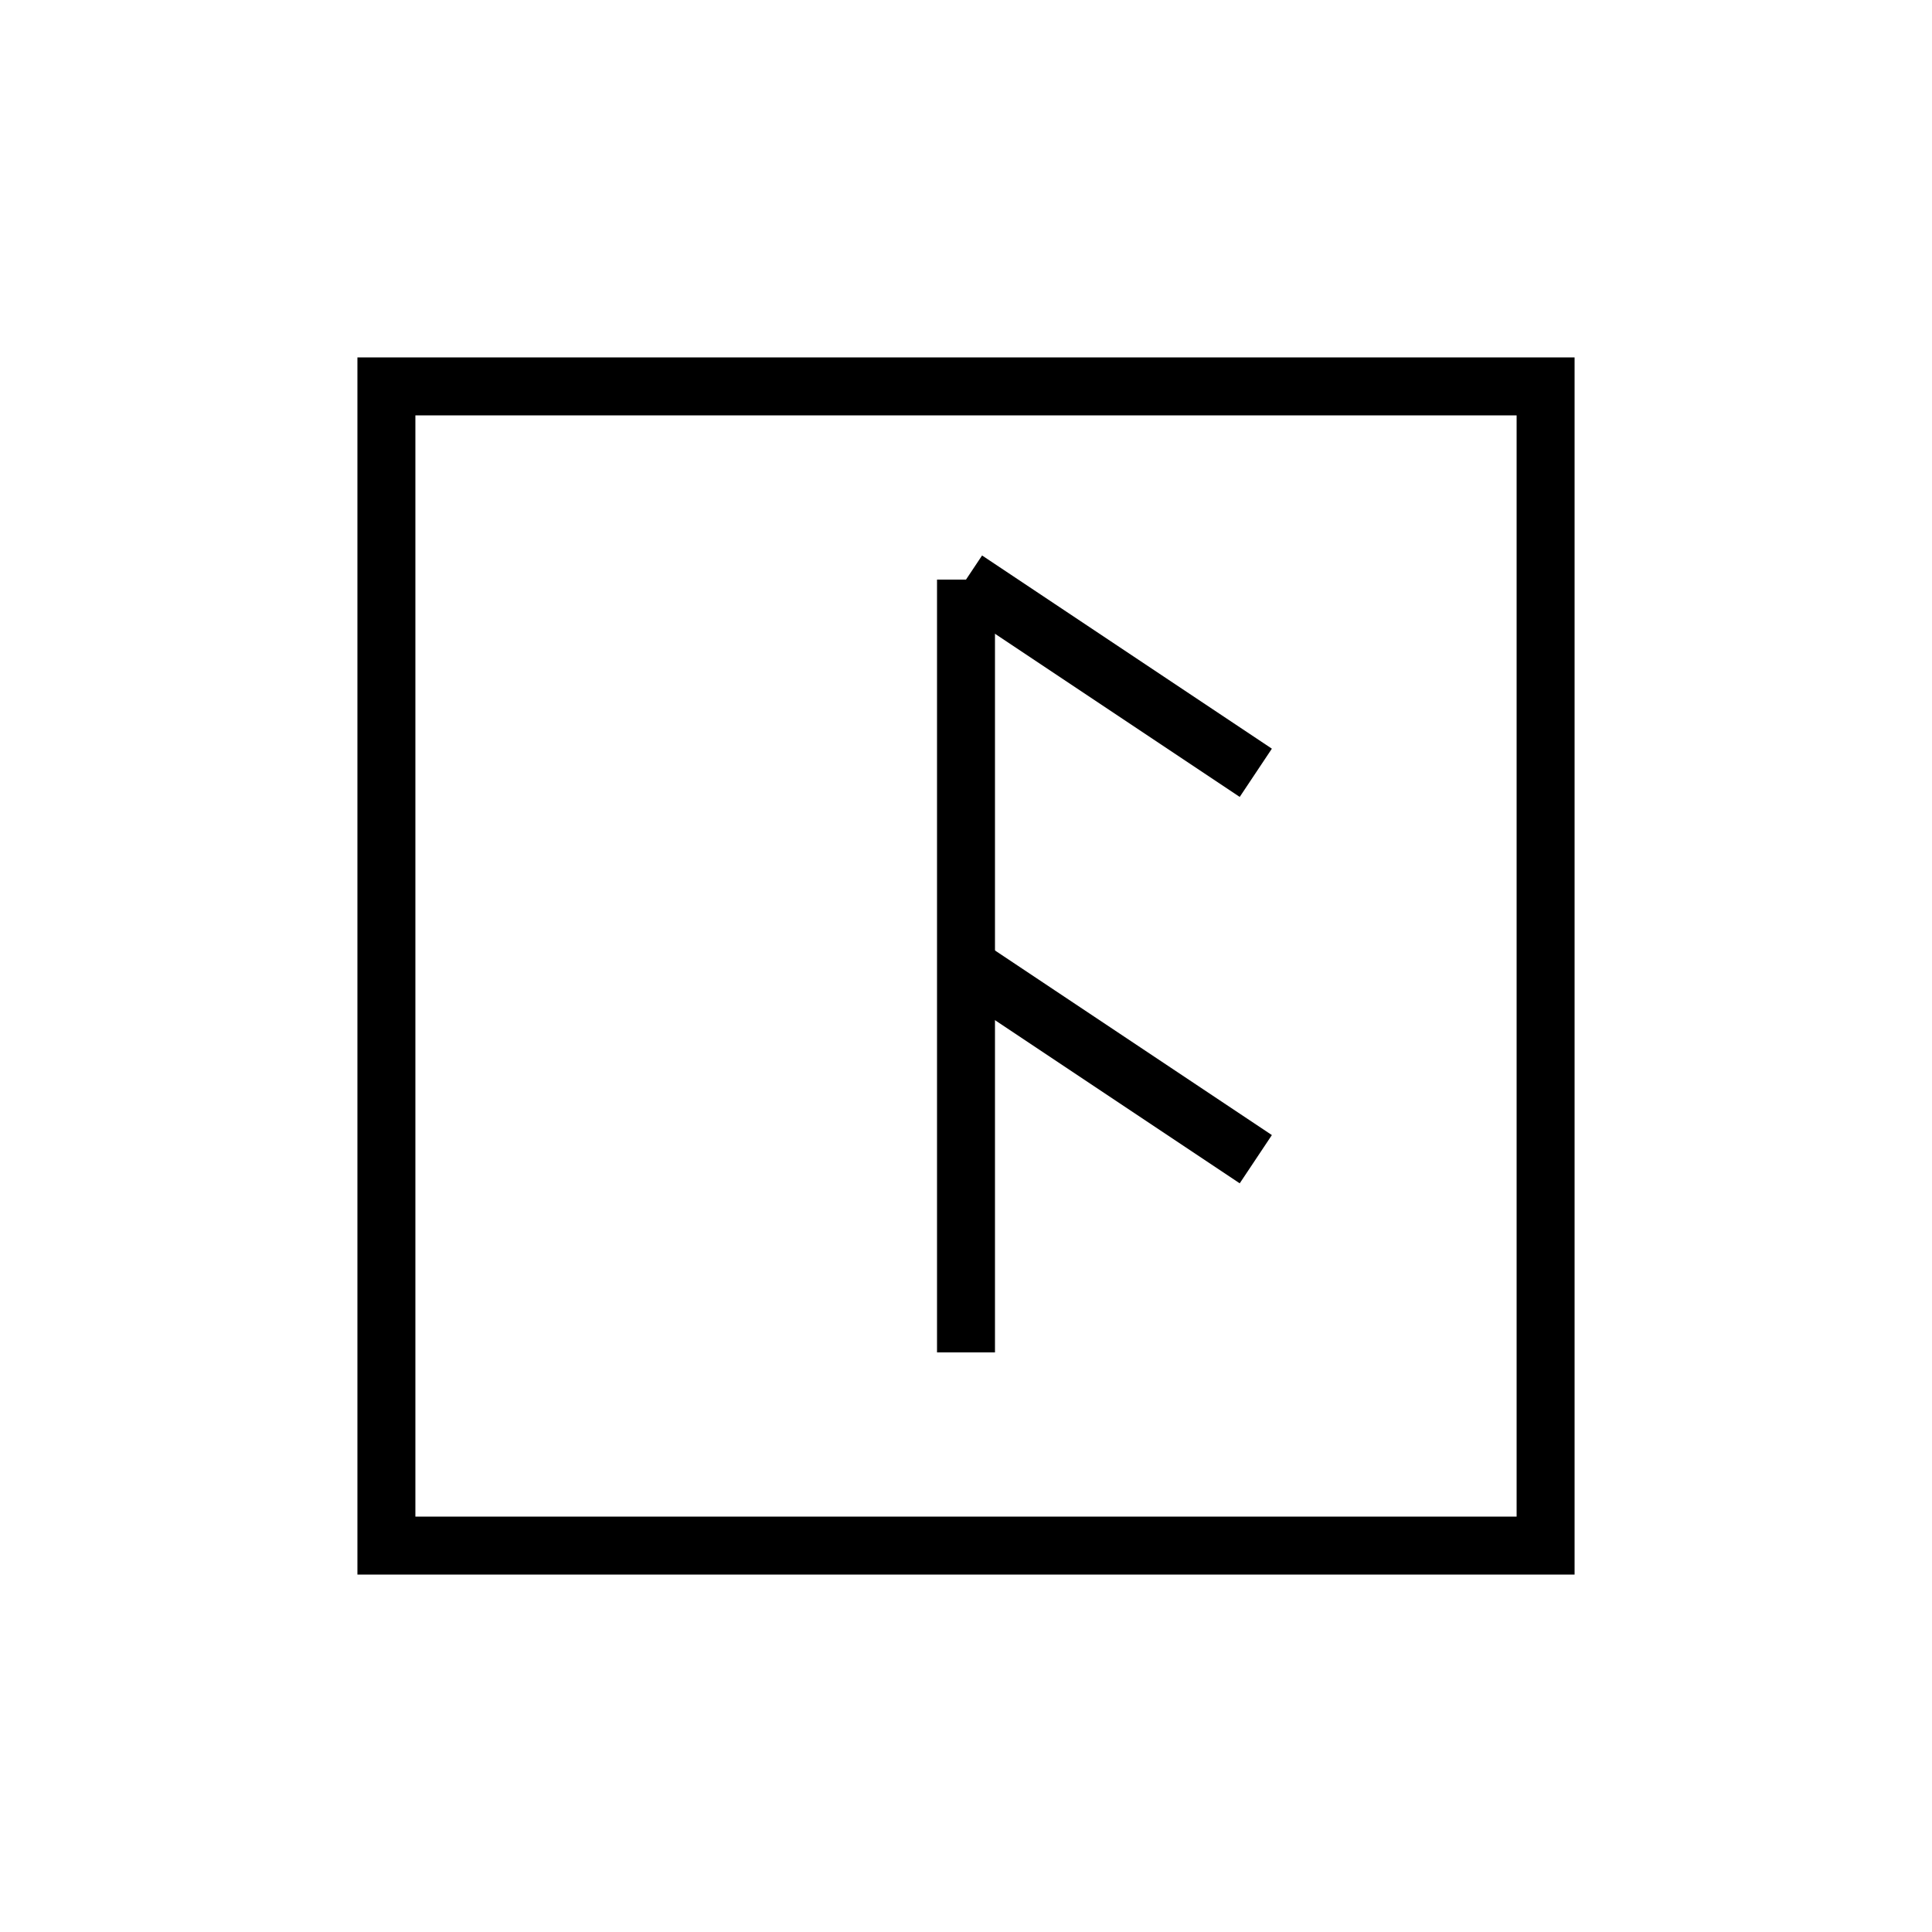 <svg xmlns="http://www.w3.org/2000/svg" viewBox="0 0 100 100" width="100" height="100">
  <g stroke="black" stroke-width="3" fill="none">
    <!-- 枠：国境 -->
    <rect x="20" y="20" width="60" height="60" />
    <!-- 内部：旗を象徴 -->
    <line x1="50" y1="30" x2="50" y2="70" />
    <line x1="50" y1="30" x2="65" y2="40" />
    <line x1="50" y1="50" x2="65" y2="60" />
  </g>
</svg>
